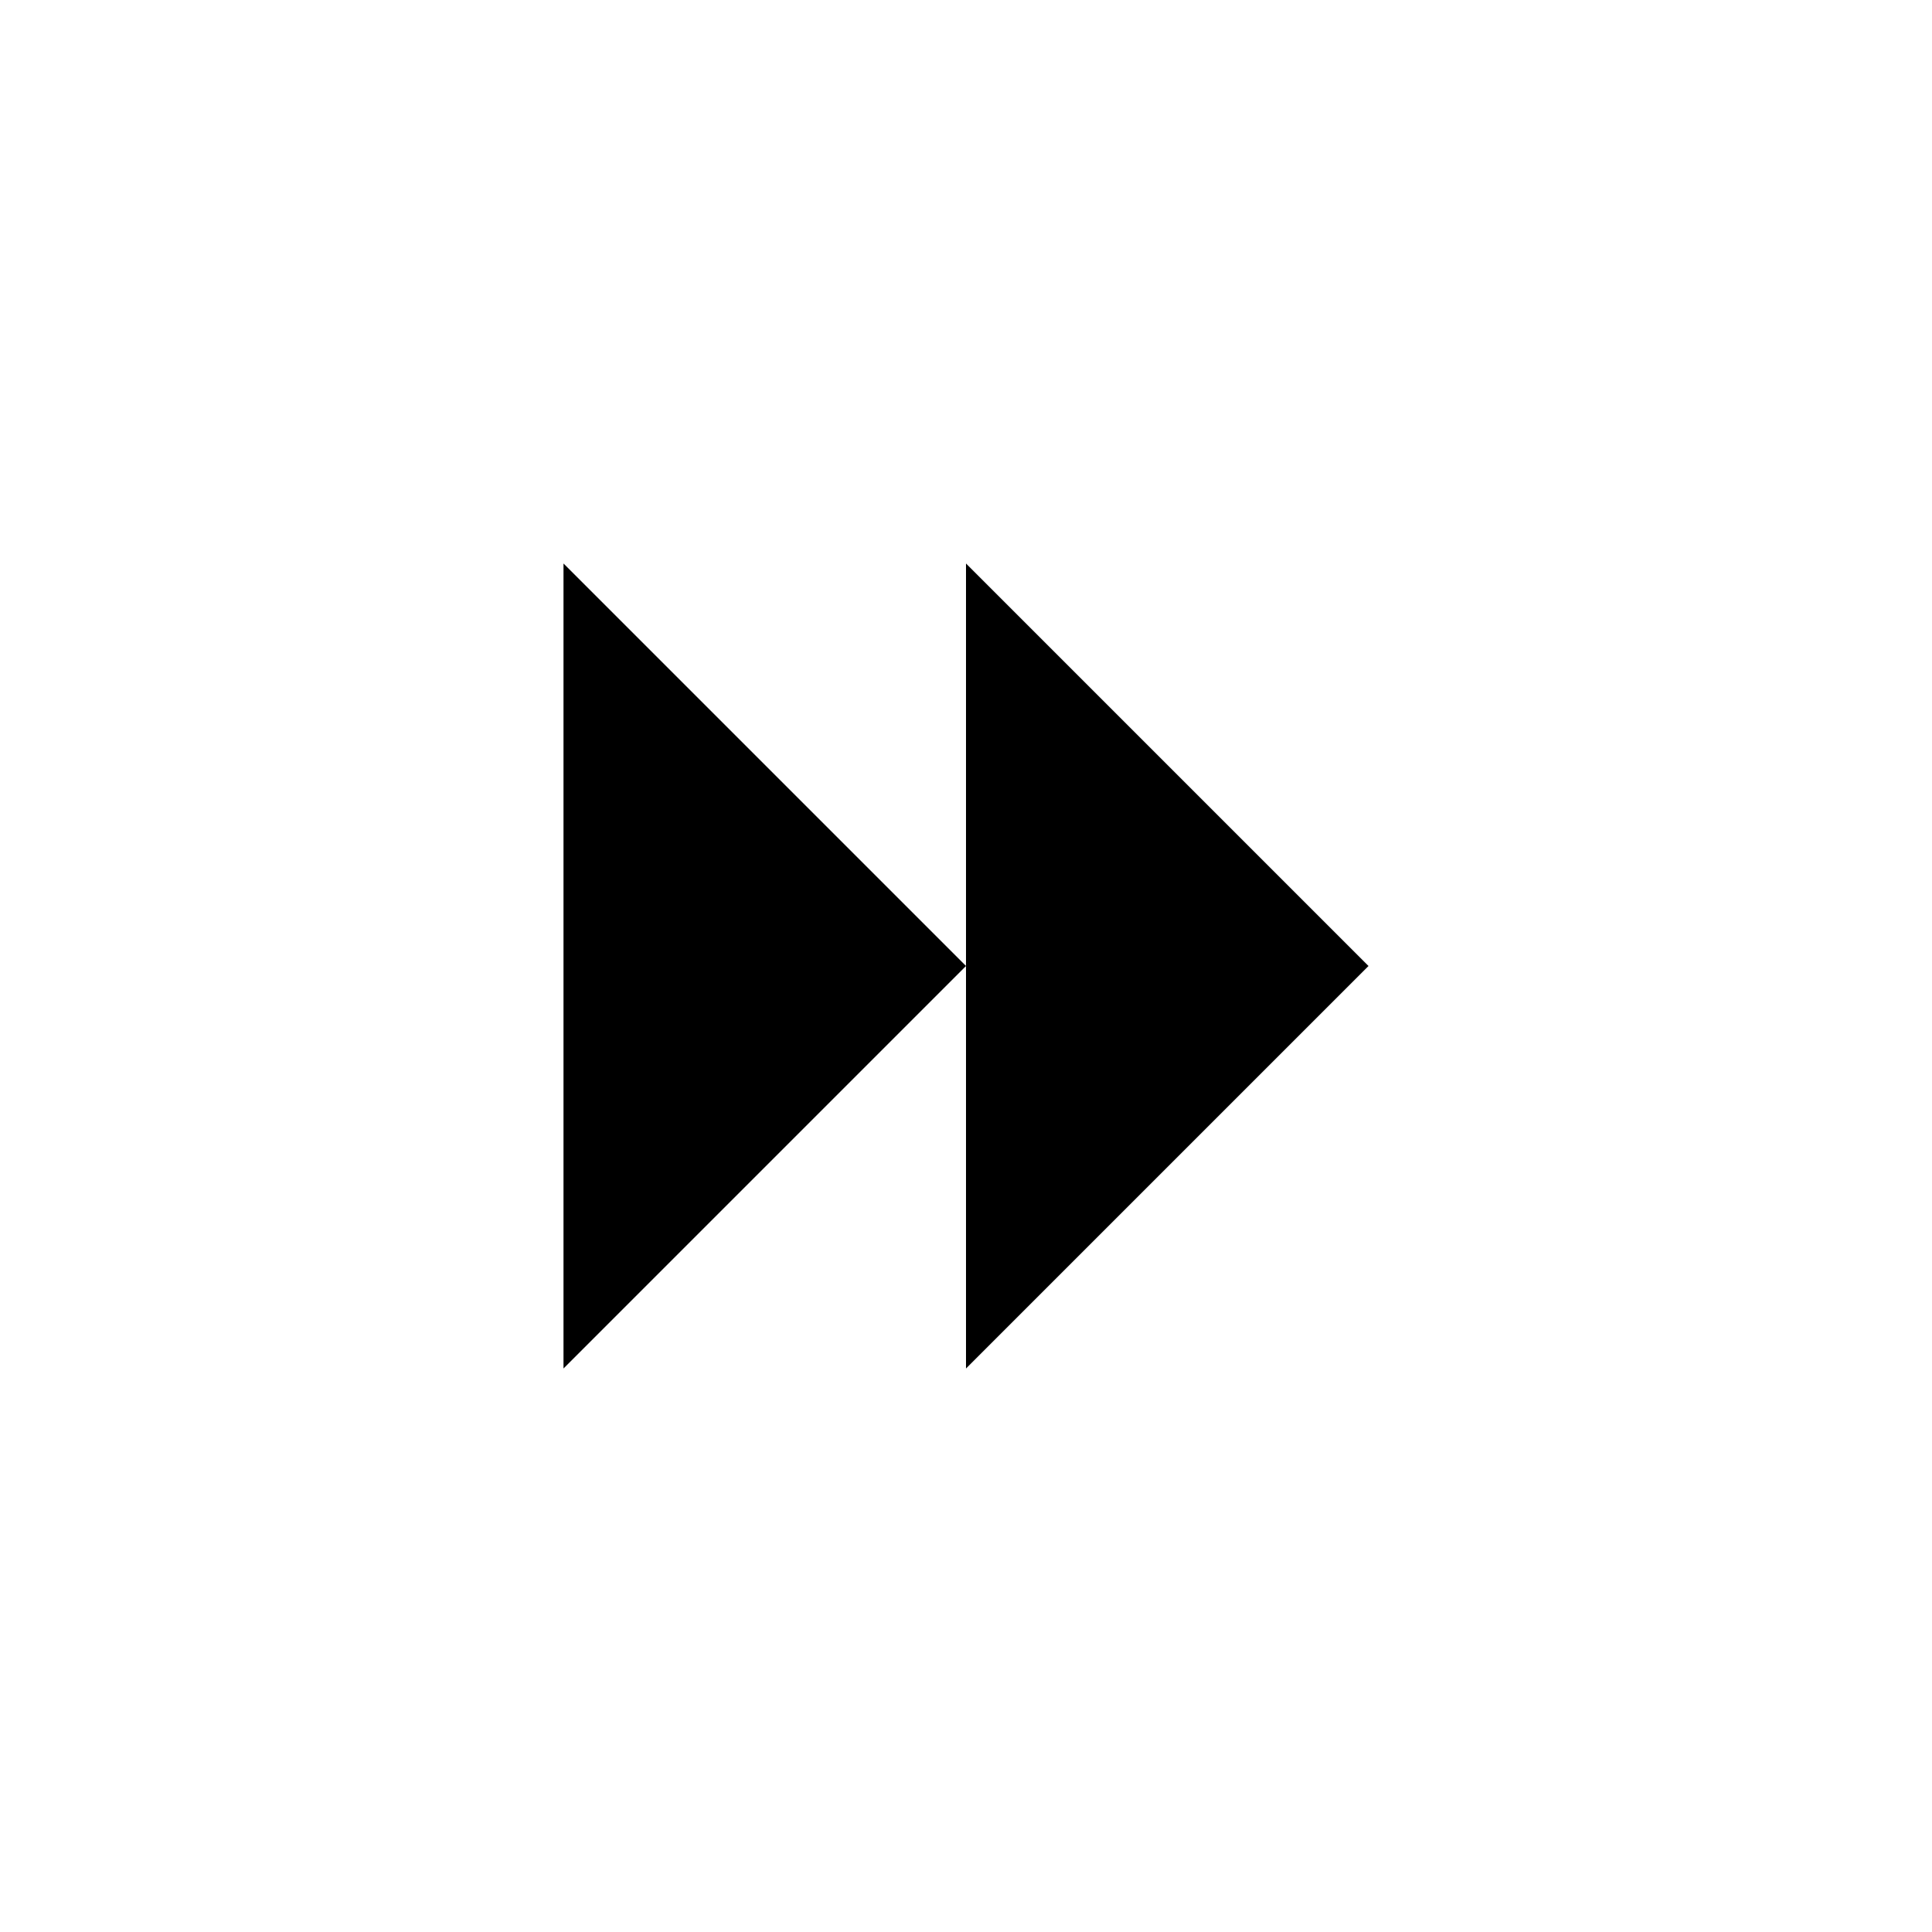 <svg xmlns="http://www.w3.org/2000/svg" width="24" height="24" viewBox="0 0 24 24">
    <g>
        <path d="M10 17l5-5-5-5z" transform="translate(7 7) translate(-5 -7)"/>
        <path d="M10 17l5-5-5-5z" transform="translate(7 7) translate(-10 -7)"/>
    </g>
    <path fill="none" d="M0 0H24V24H0z"/>
</svg>
